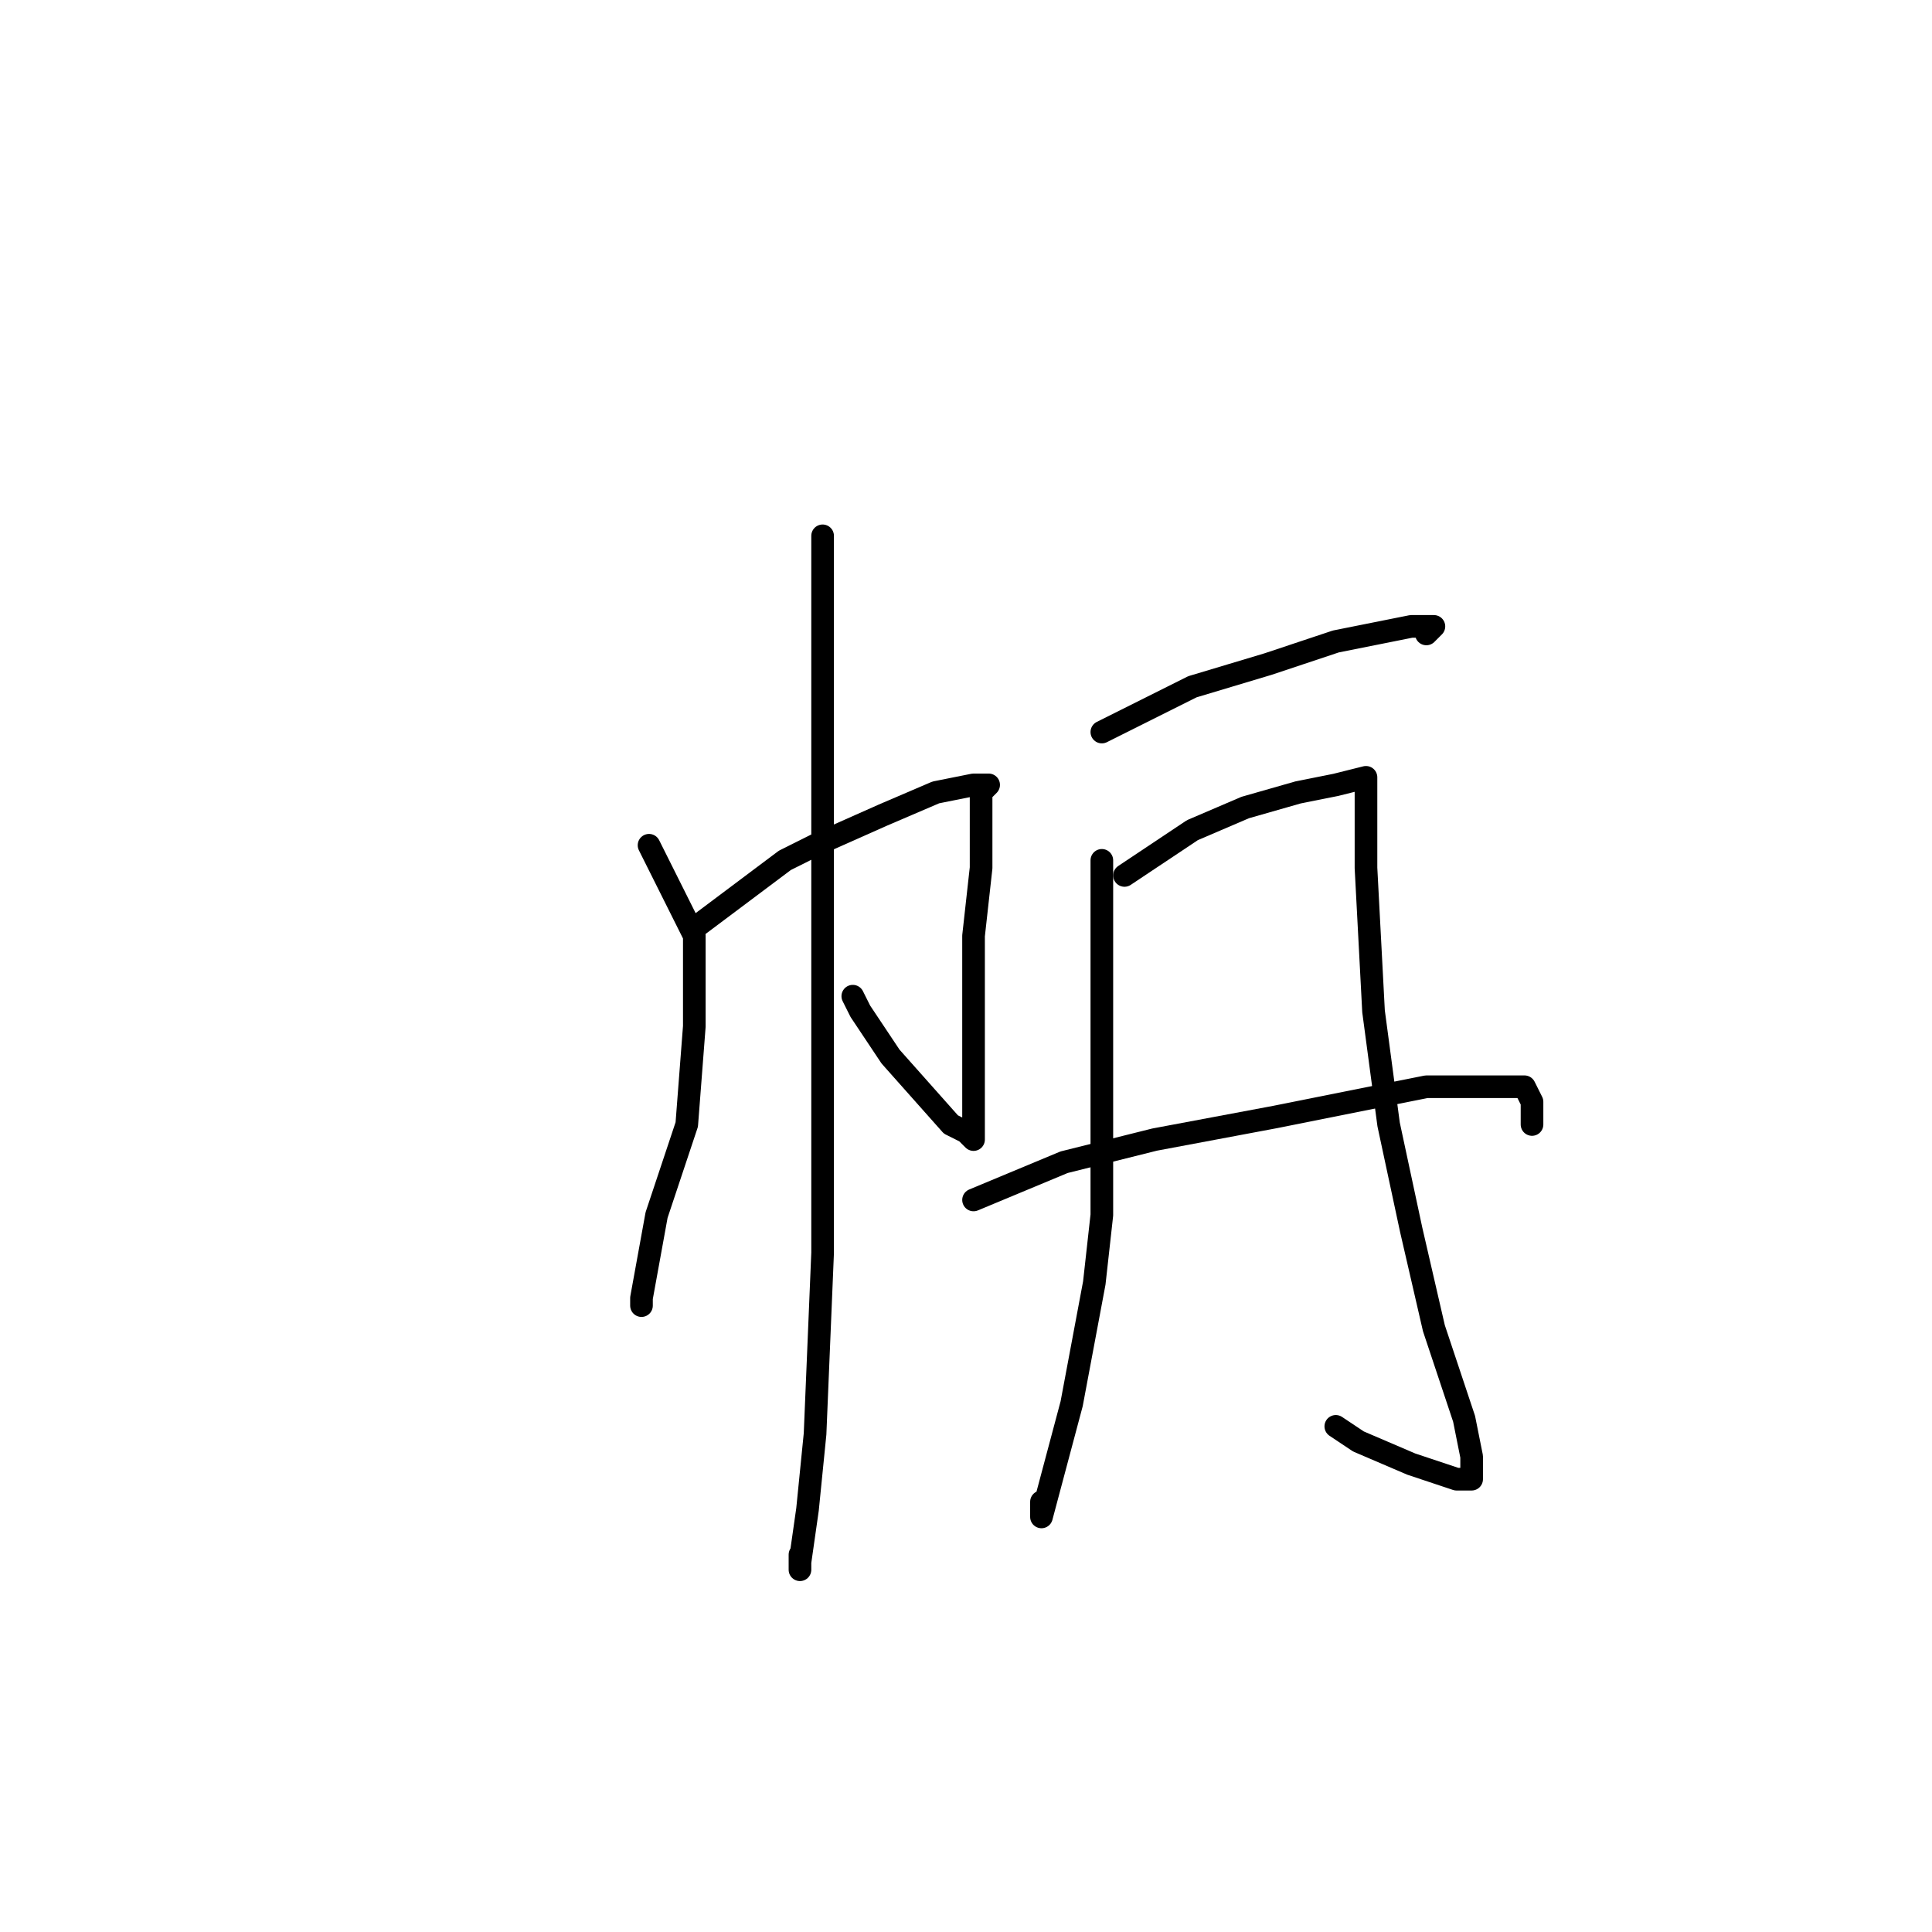 <?xml version="1.0" standalone="no"?>
    <svg width="256" height="256" xmlns="http://www.w3.org/2000/svg" version="1.1">
    <polyline stroke="black" stroke-width="3" stroke-linecap="round" fill="transparent" stroke-linejoin="round" points="86 112 92 124 92 136 91 149 87 161 85 172 85 173 85 172 85 172 " />
        <polyline stroke="black" stroke-width="3" stroke-linecap="round" fill="transparent" stroke-linejoin="round" points="92 123 104 114 108 112 117 108 124 105 129 104 130 104 131 104 130 105 130 107 130 115 129 124 129 134 129 142 129 148 129 150 129 151 128 150 126 149 118 140 114 134 113 132 113 132 " />
        <polyline stroke="black" stroke-width="3" stroke-linecap="round" fill="transparent" stroke-linejoin="round" points="109 71 109 90 109 96 109 121 109 143 109 166 108 190 107 200 106 207 106 208 106 206 106 206 " />
        <polyline stroke="black" stroke-width="3" stroke-linecap="round" fill="transparent" stroke-linejoin="round" points="146 97 158 91 168 88 177 85 187 83 190 83 189 84 189 84 " />
        <polyline stroke="black" stroke-width="3" stroke-linecap="round" fill="transparent" stroke-linejoin="round" points="146 114 146 129 146 143 146 161 145 170 142 186 138 201 138 199 138 199 " />
        <polyline stroke="black" stroke-width="3" stroke-linecap="round" fill="transparent" stroke-linejoin="round" points="149 116 158 110 165 107 172 105 177 104 181 103 181 104 181 106 181 115 182 134 184 149 187 163 190 176 194 188 195 193 195 195 195 196 193 196 187 194 180 191 177 189 177 189 " />
        <polyline stroke="black" stroke-width="3" stroke-linecap="round" fill="transparent" stroke-linejoin="round" points="129 159 141 154 153 151 169 148 189 144 198 144 202 144 203 146 203 149 203 149 " />
        </svg>